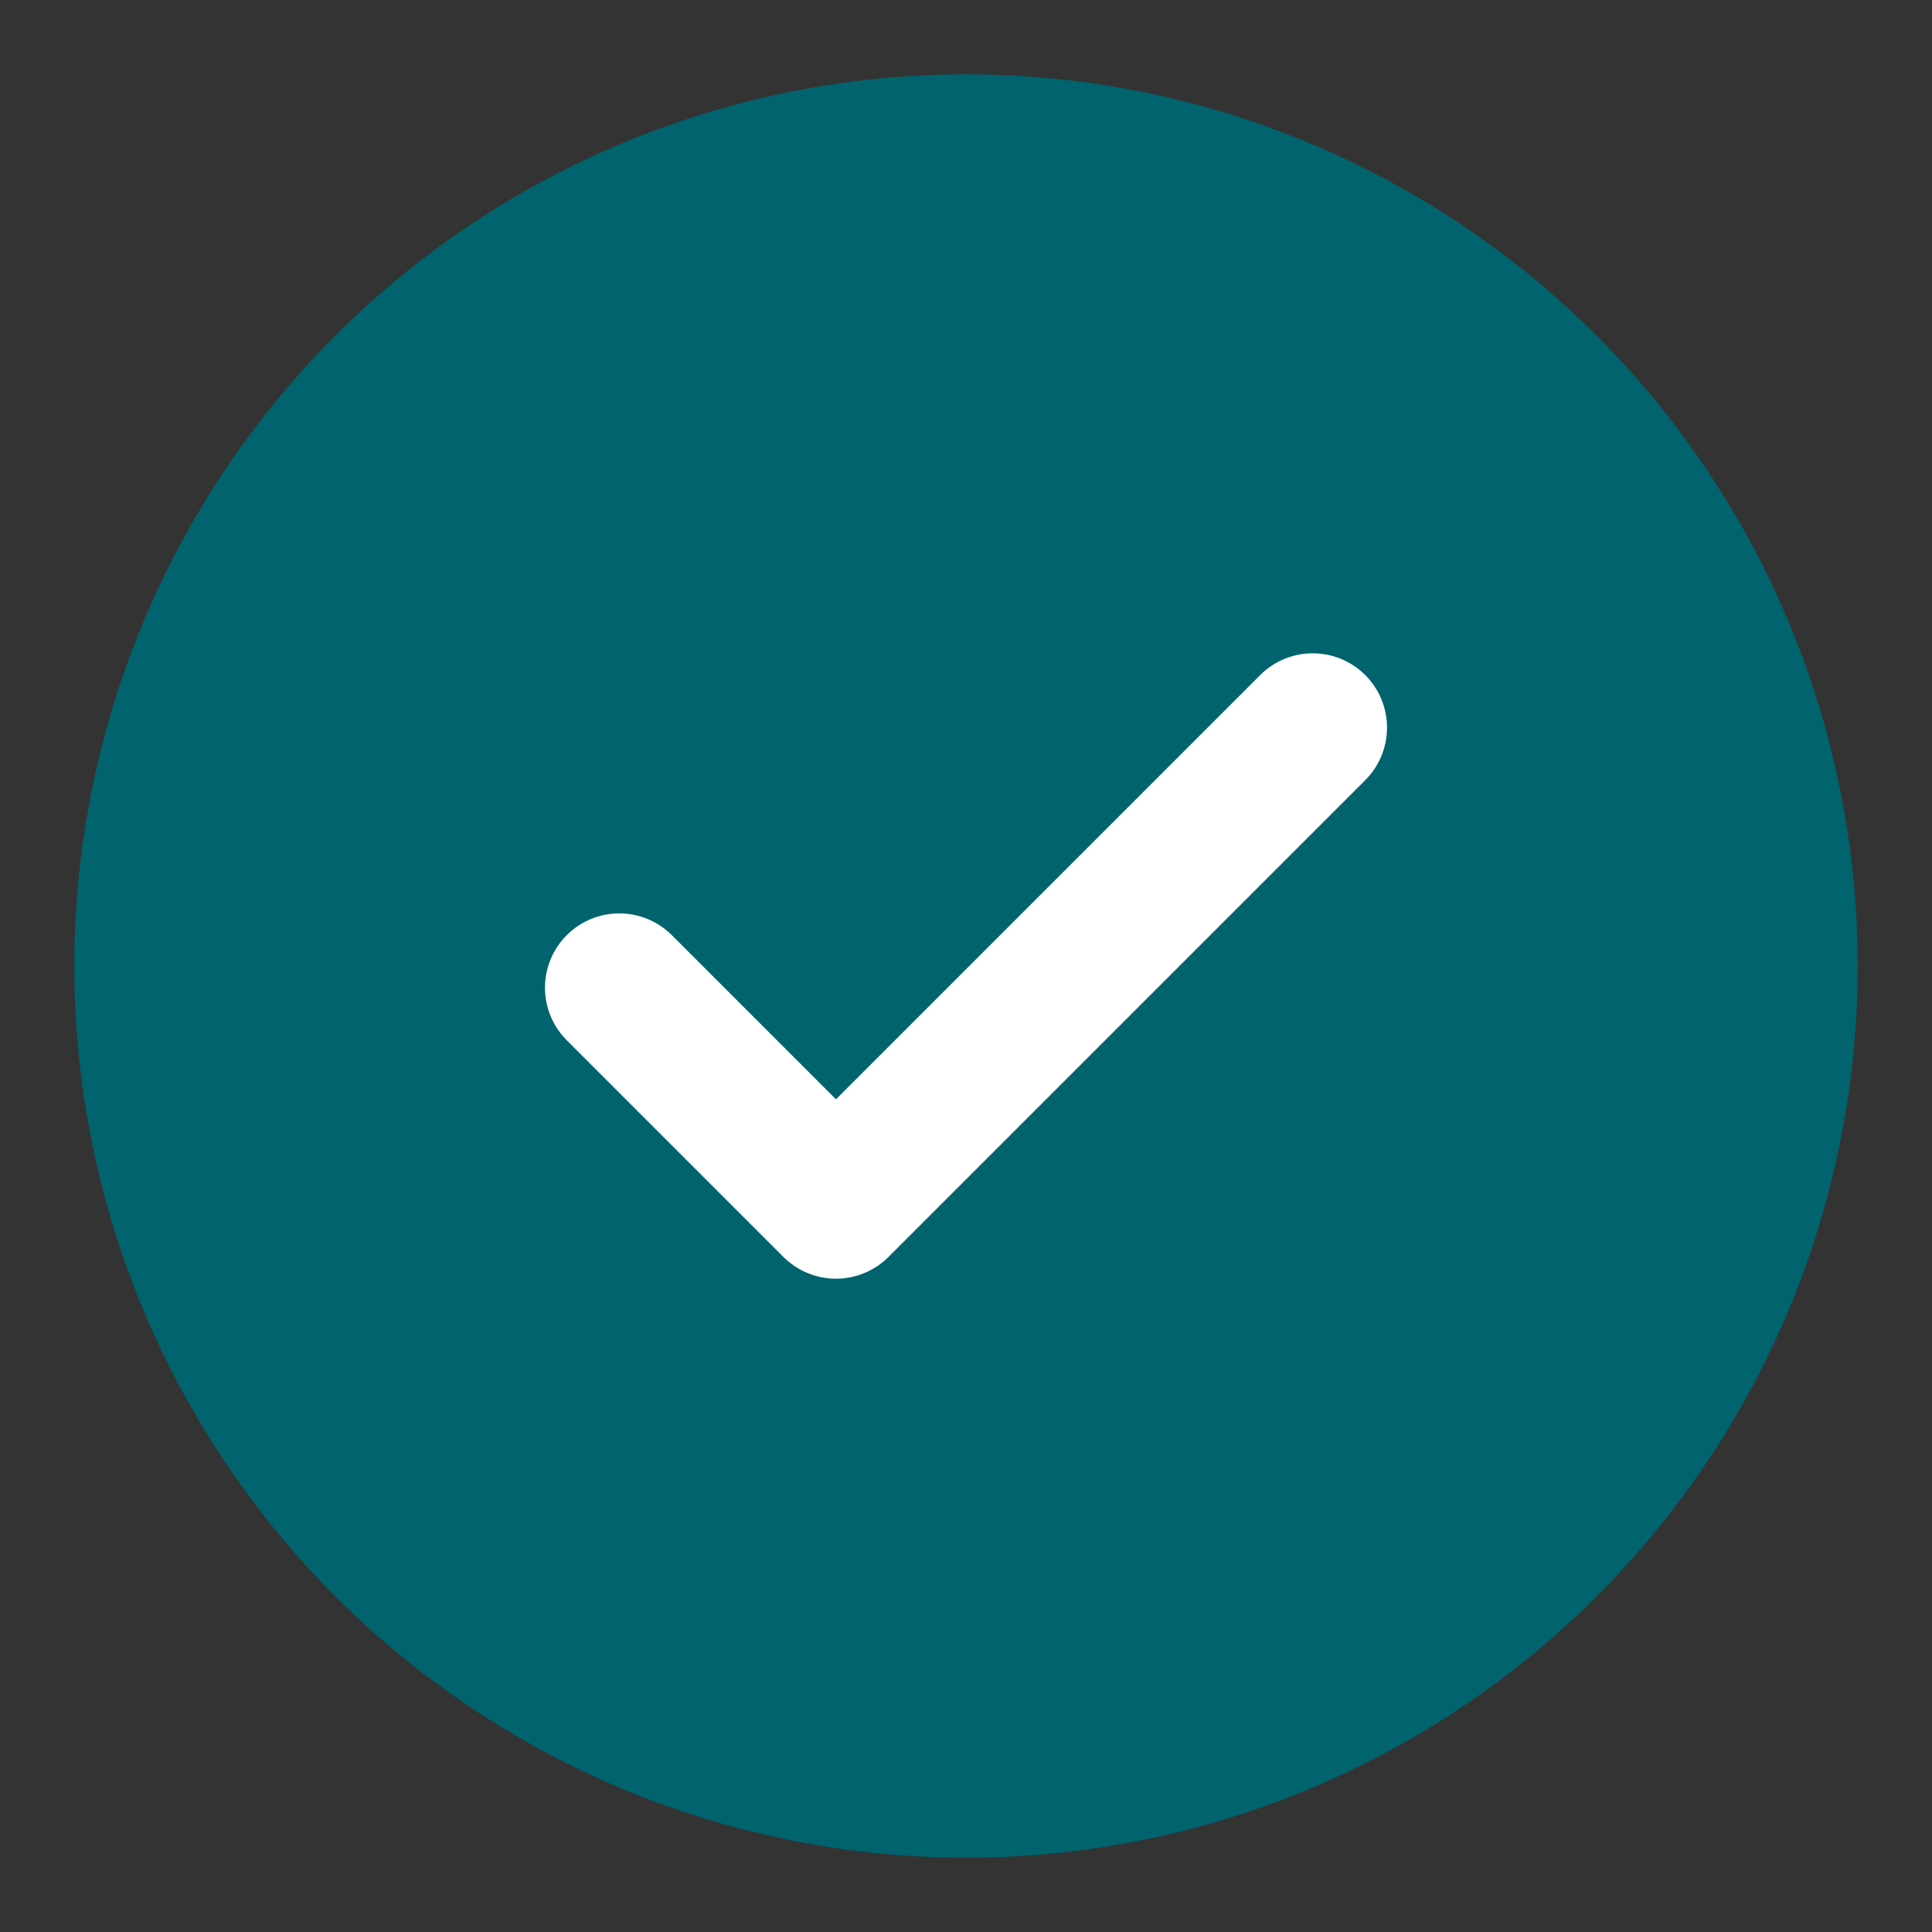 <svg width="13" height="13" viewBox="0 0 13 13" fill="none" xmlns="http://www.w3.org/2000/svg">
<rect x="0" y="0" width="13" height="13" fill="#333333" stroke="none"/>
<circle cx="6.5" cy="6.5" r="6" fill="#00636D"/>
<path d="M8.833 4.896L5.625 8.104L4.167 6.646" stroke="white" stroke-linecap="round" stroke-linejoin="round"/>
</svg>
